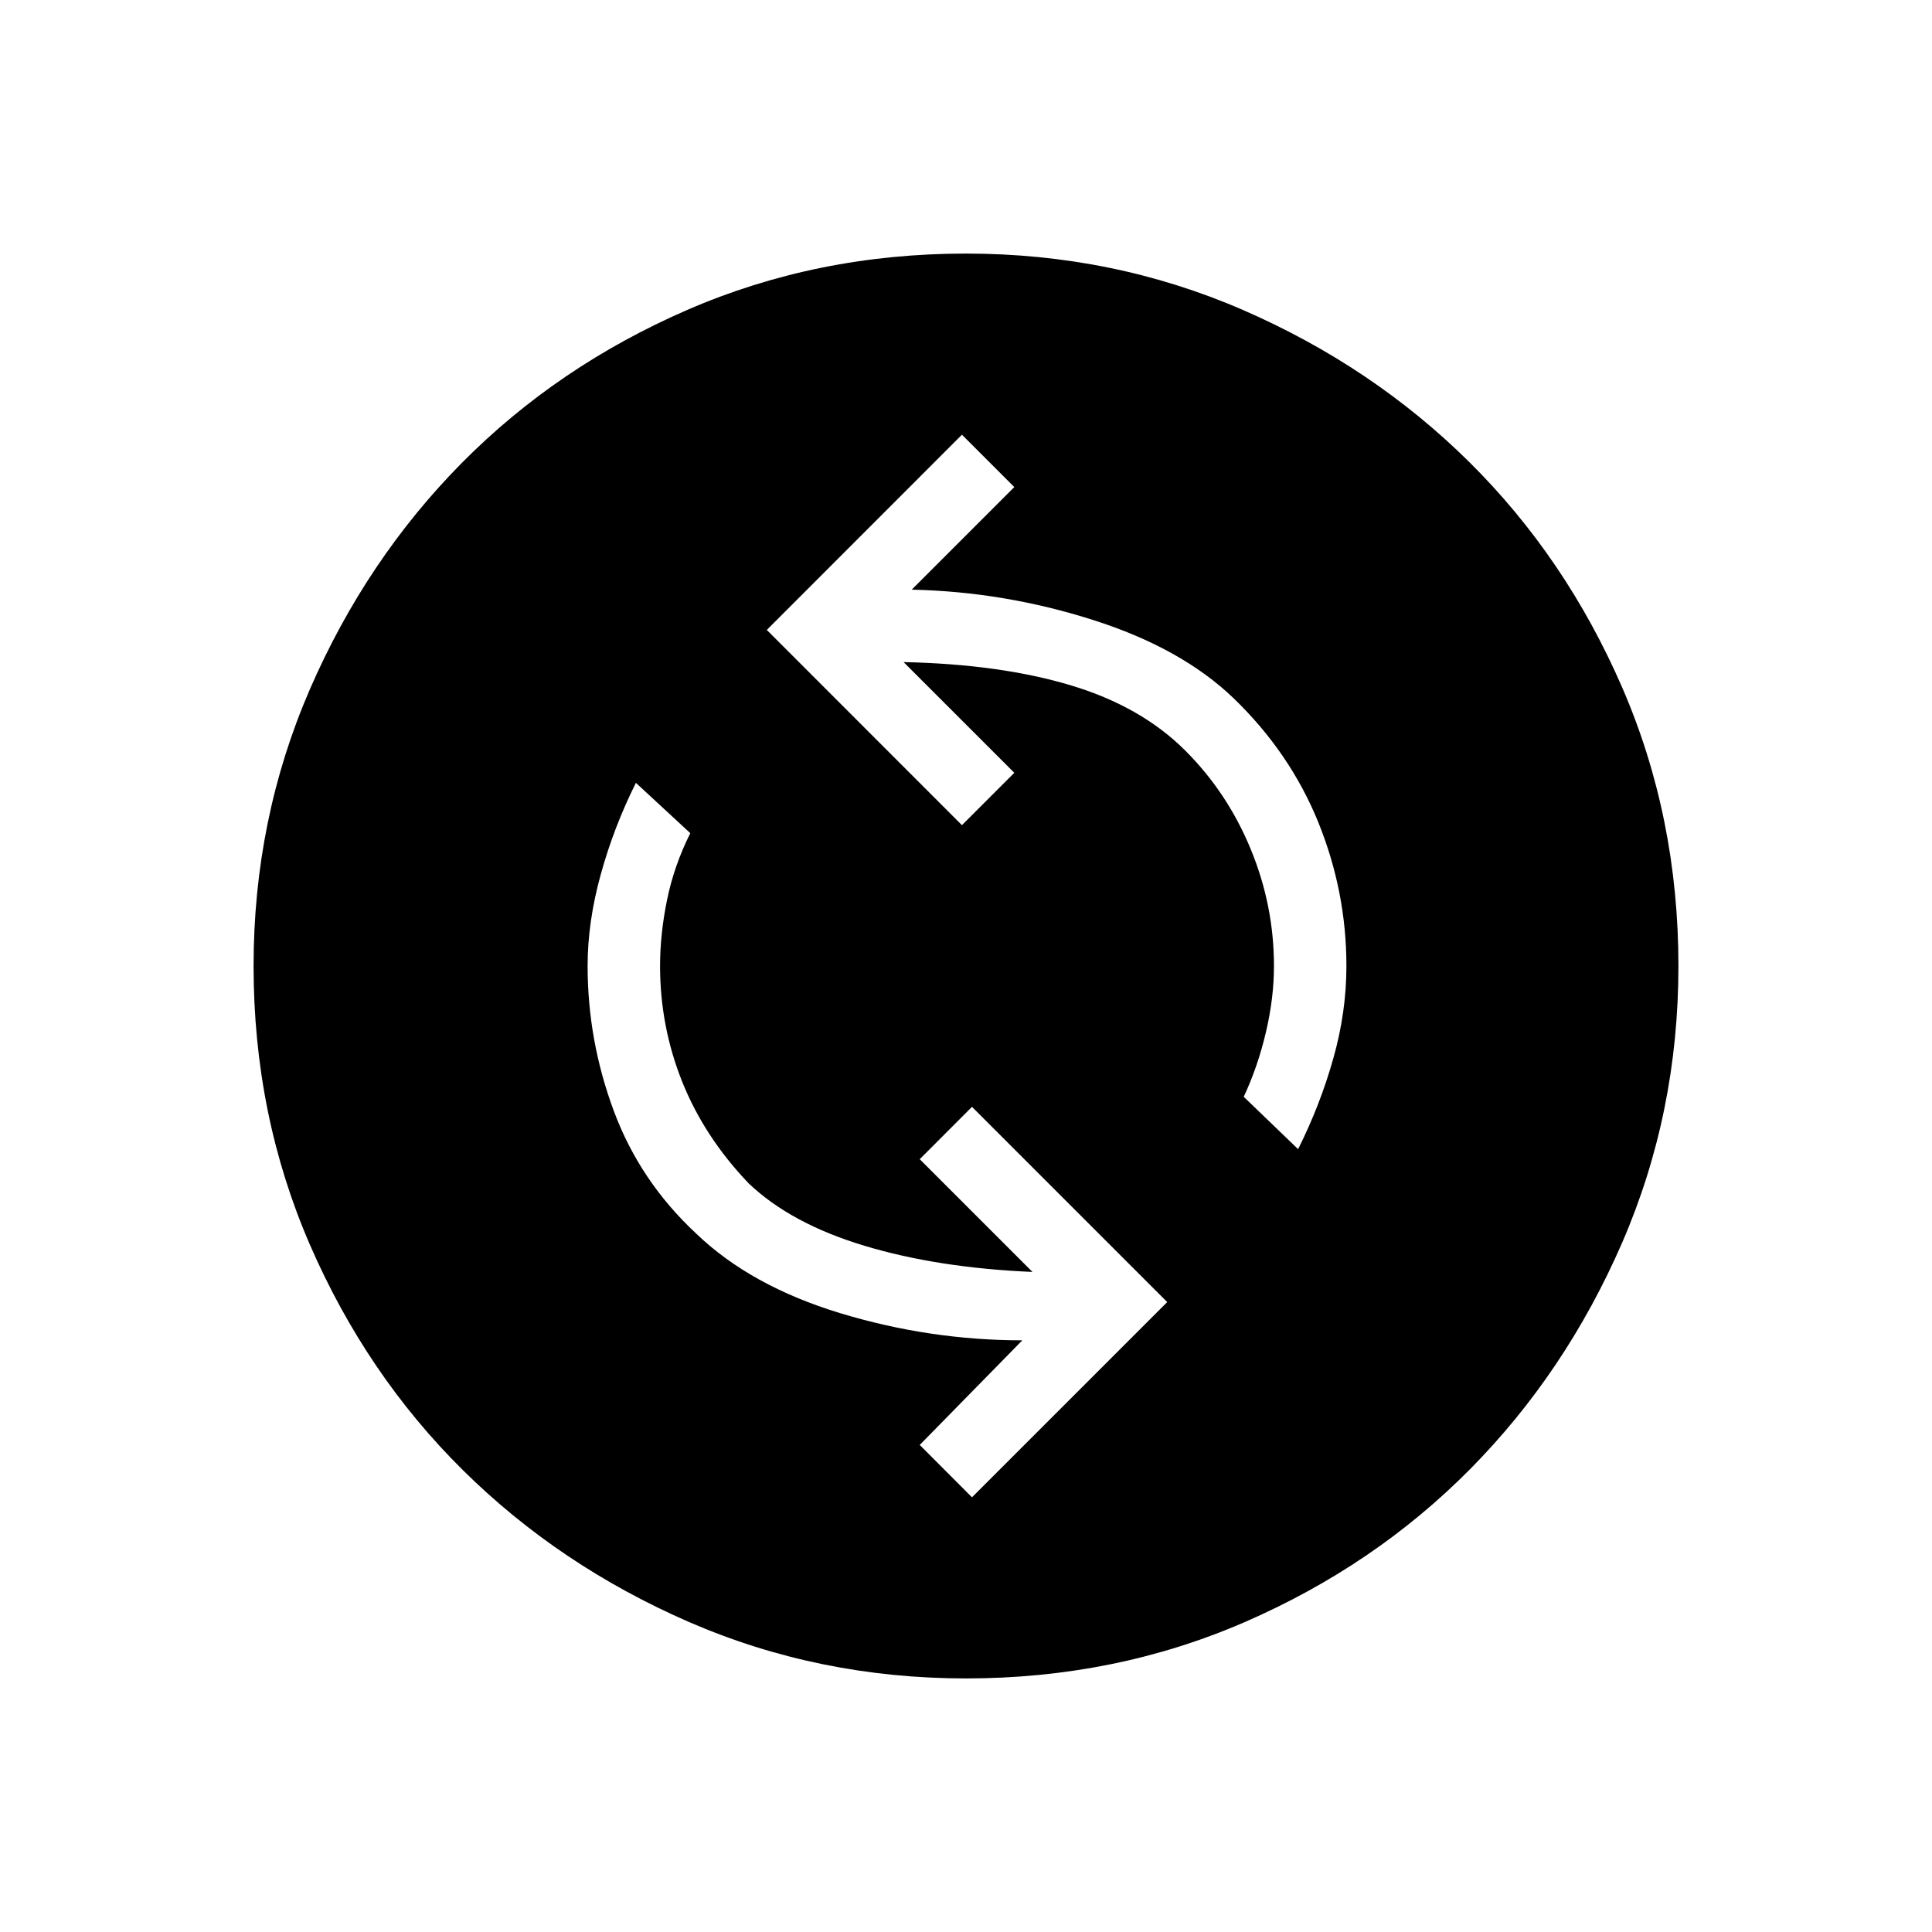 <svg xmlns="http://www.w3.org/2000/svg" height="20" width="20"><path d="M13.438 11.896Q13.667 11.438 13.802 10.958Q13.938 10.479 13.938 10Q13.938 9.229 13.646 8.51Q13.354 7.792 12.771 7.229Q12.229 6.708 11.312 6.417Q10.396 6.125 9.438 6.104L10.5 5.042L9.958 4.5L7.938 6.521L9.958 8.542L10.5 8L9.354 6.854Q10.354 6.875 11.083 7.094Q11.812 7.312 12.271 7.771Q12.708 8.208 12.948 8.792Q13.188 9.375 13.188 10Q13.188 10.333 13.104 10.688Q13.021 11.042 12.875 11.354ZM10.062 15.5 12.083 13.479 10.062 11.458 9.521 12 10.688 13.167Q9.708 13.125 8.948 12.896Q8.188 12.667 7.75 12.25Q7.292 11.771 7.062 11.198Q6.833 10.625 6.833 10Q6.833 9.667 6.906 9.312Q6.979 8.958 7.146 8.625L6.583 8.104Q6.354 8.562 6.219 9.052Q6.083 9.542 6.083 10Q6.083 10.771 6.354 11.5Q6.625 12.229 7.208 12.771Q7.771 13.312 8.698 13.594Q9.625 13.875 10.583 13.875L9.521 14.958ZM10 17.375Q8.479 17.375 7.135 16.792Q5.792 16.208 4.792 15.219Q3.792 14.229 3.208 12.885Q2.625 11.542 2.625 10Q2.625 8.479 3.208 7.135Q3.792 5.792 4.781 4.792Q5.771 3.792 7.115 3.208Q8.458 2.625 10 2.625Q11.521 2.625 12.865 3.208Q14.208 3.792 15.208 4.781Q16.208 5.771 16.792 7.115Q17.375 8.458 17.375 10Q17.375 11.521 16.792 12.865Q16.208 14.208 15.219 15.208Q14.229 16.208 12.885 16.792Q11.542 17.375 10 17.375Z"/></svg>